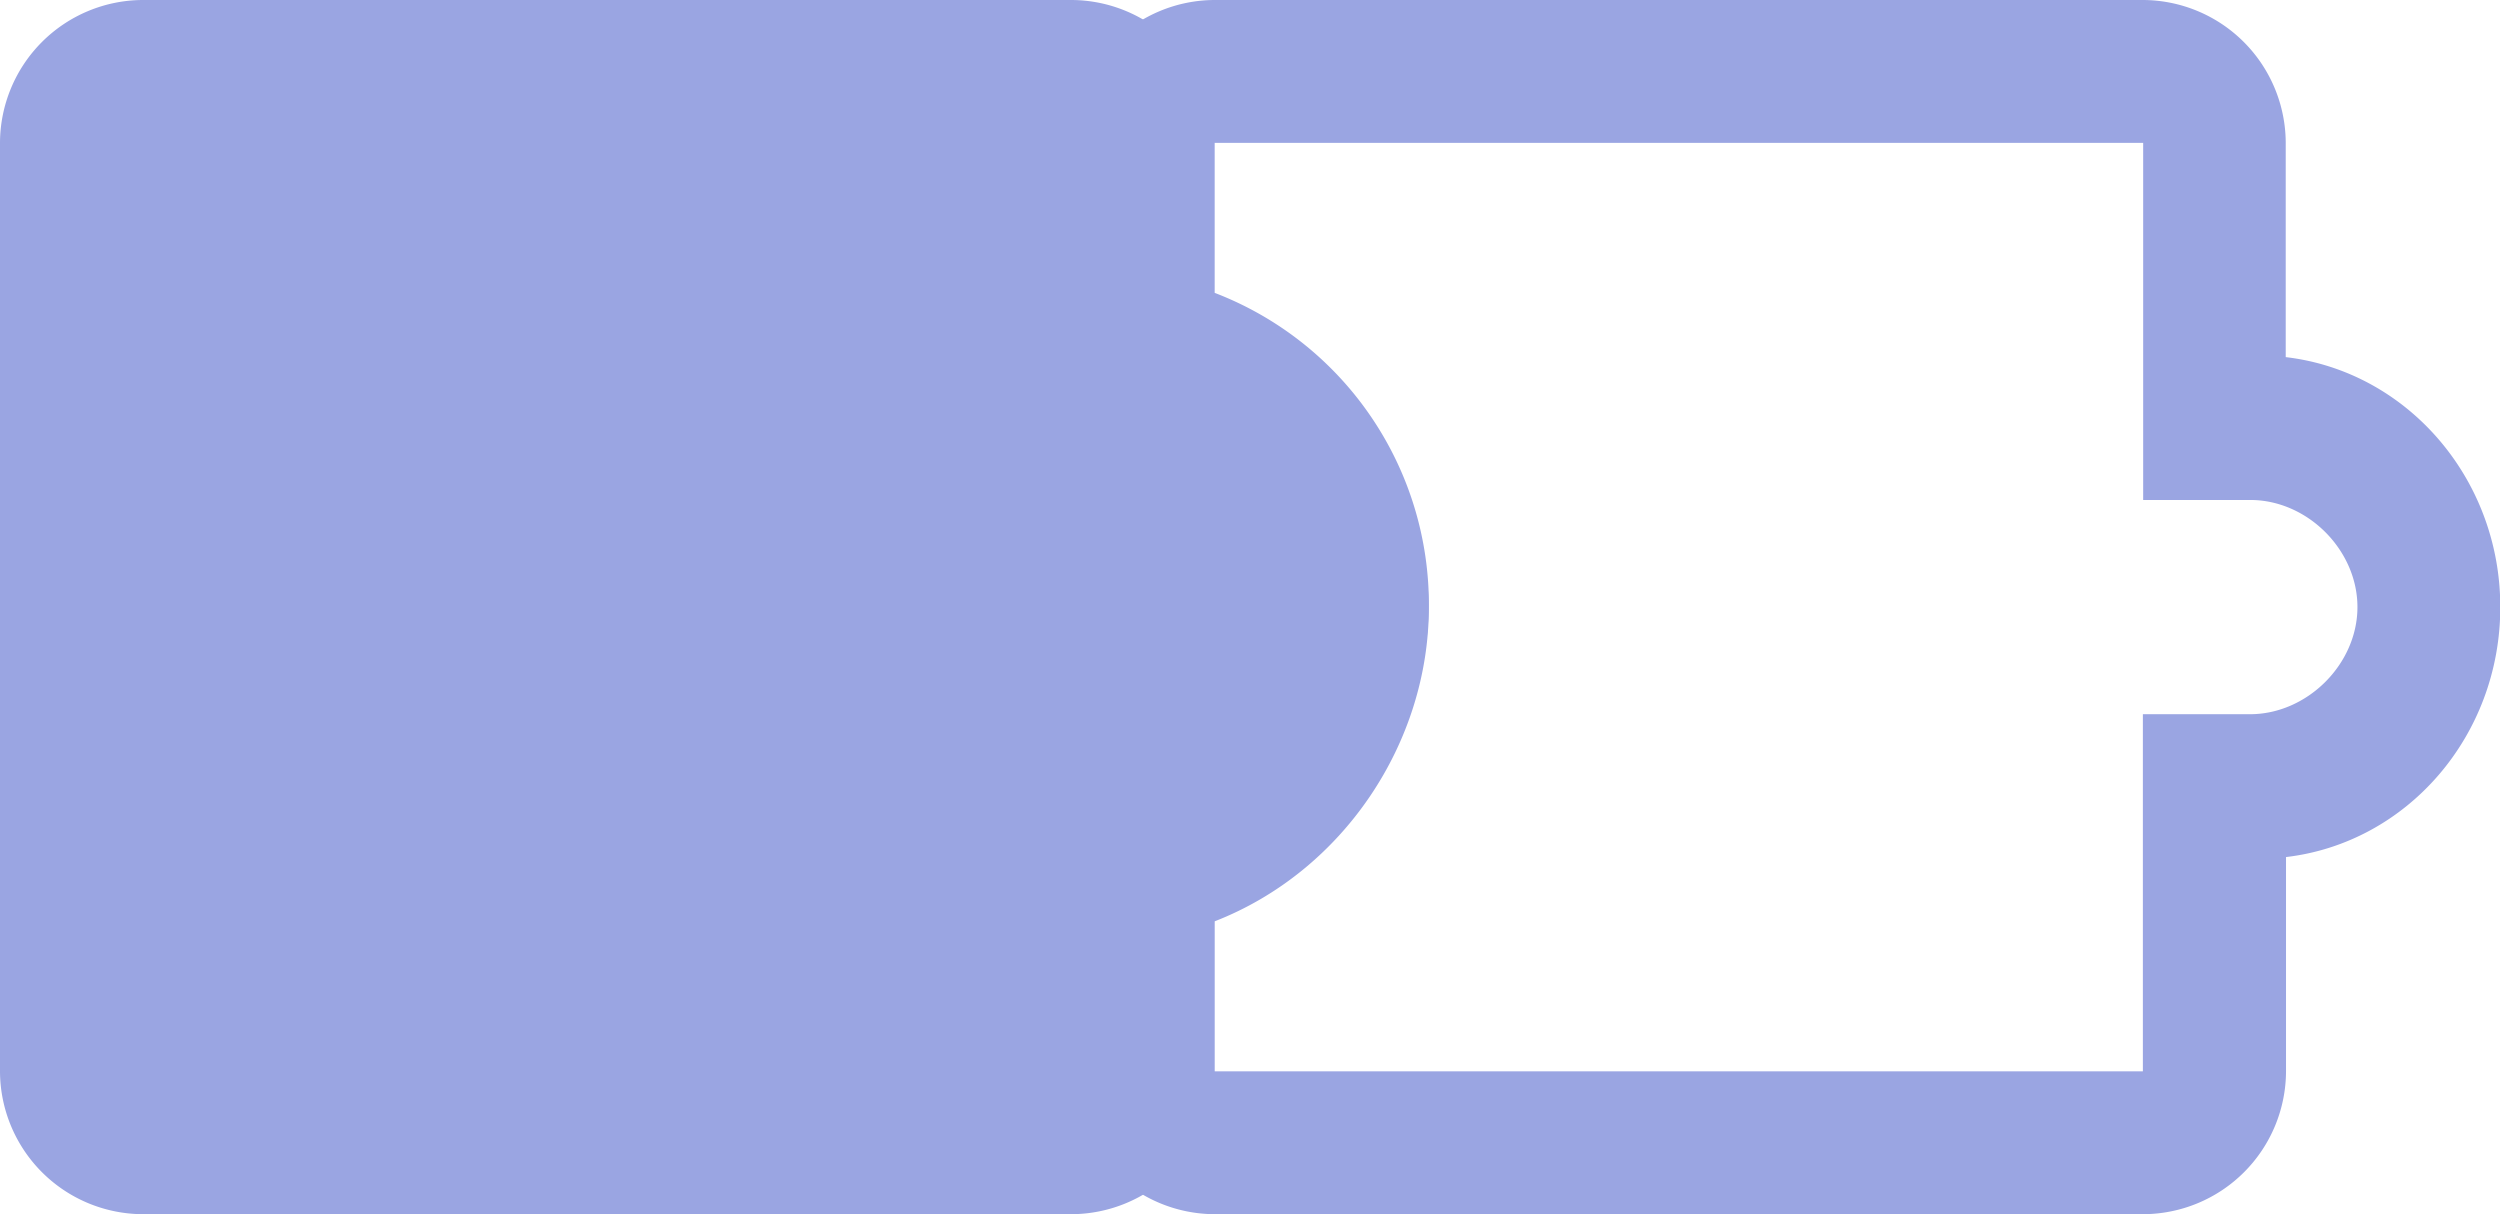 <svg xmlns="http://www.w3.org/2000/svg" viewBox="0 0 603.08 292.9">
    <path d="M551.39 86.15V34.46A34.57 34.57 0 0 0 516.93 0H293a34.57 34.57 0 0 0-34.46 34.46v65.47h5.17a46.52 46.52 0 0 1 0 93h-5.17v65.47A34.57 34.57 0 0 0 293 292.9h224a34.57 34.57 0 0 0 34.46-34.46v-51.69c29.29-3.44 51.69-29.29 51.69-60.3s-22.47-56.86-51.76-60.3zm-8.62 86.14h-25.84v86.15H293v-36.18c31-12.06 51.69-43.07 51.69-75.81A80.55 80.55 0 0 0 293 70.64V34.46h224v86.15h25.84c13.79 0 25.85 12.06 25.85 25.84s-12.13 25.84-25.92 25.84z" fill="#9aa5e2"/>
    <path d="M292.9 86.15V34.46A34.57 34.57 0 0 0 258.44 0h-224A34.57 34.57 0 0 0 0 34.46v224a34.57 34.57 0 0 0 34.46 34.44h224a34.57 34.57 0 0 0 34.46-34.46v-51.69c29.29-3.44 51.69-29.29 51.69-60.3s-22.42-56.86-51.71-60.3z" fill="#9aa5e2"/>
</svg>